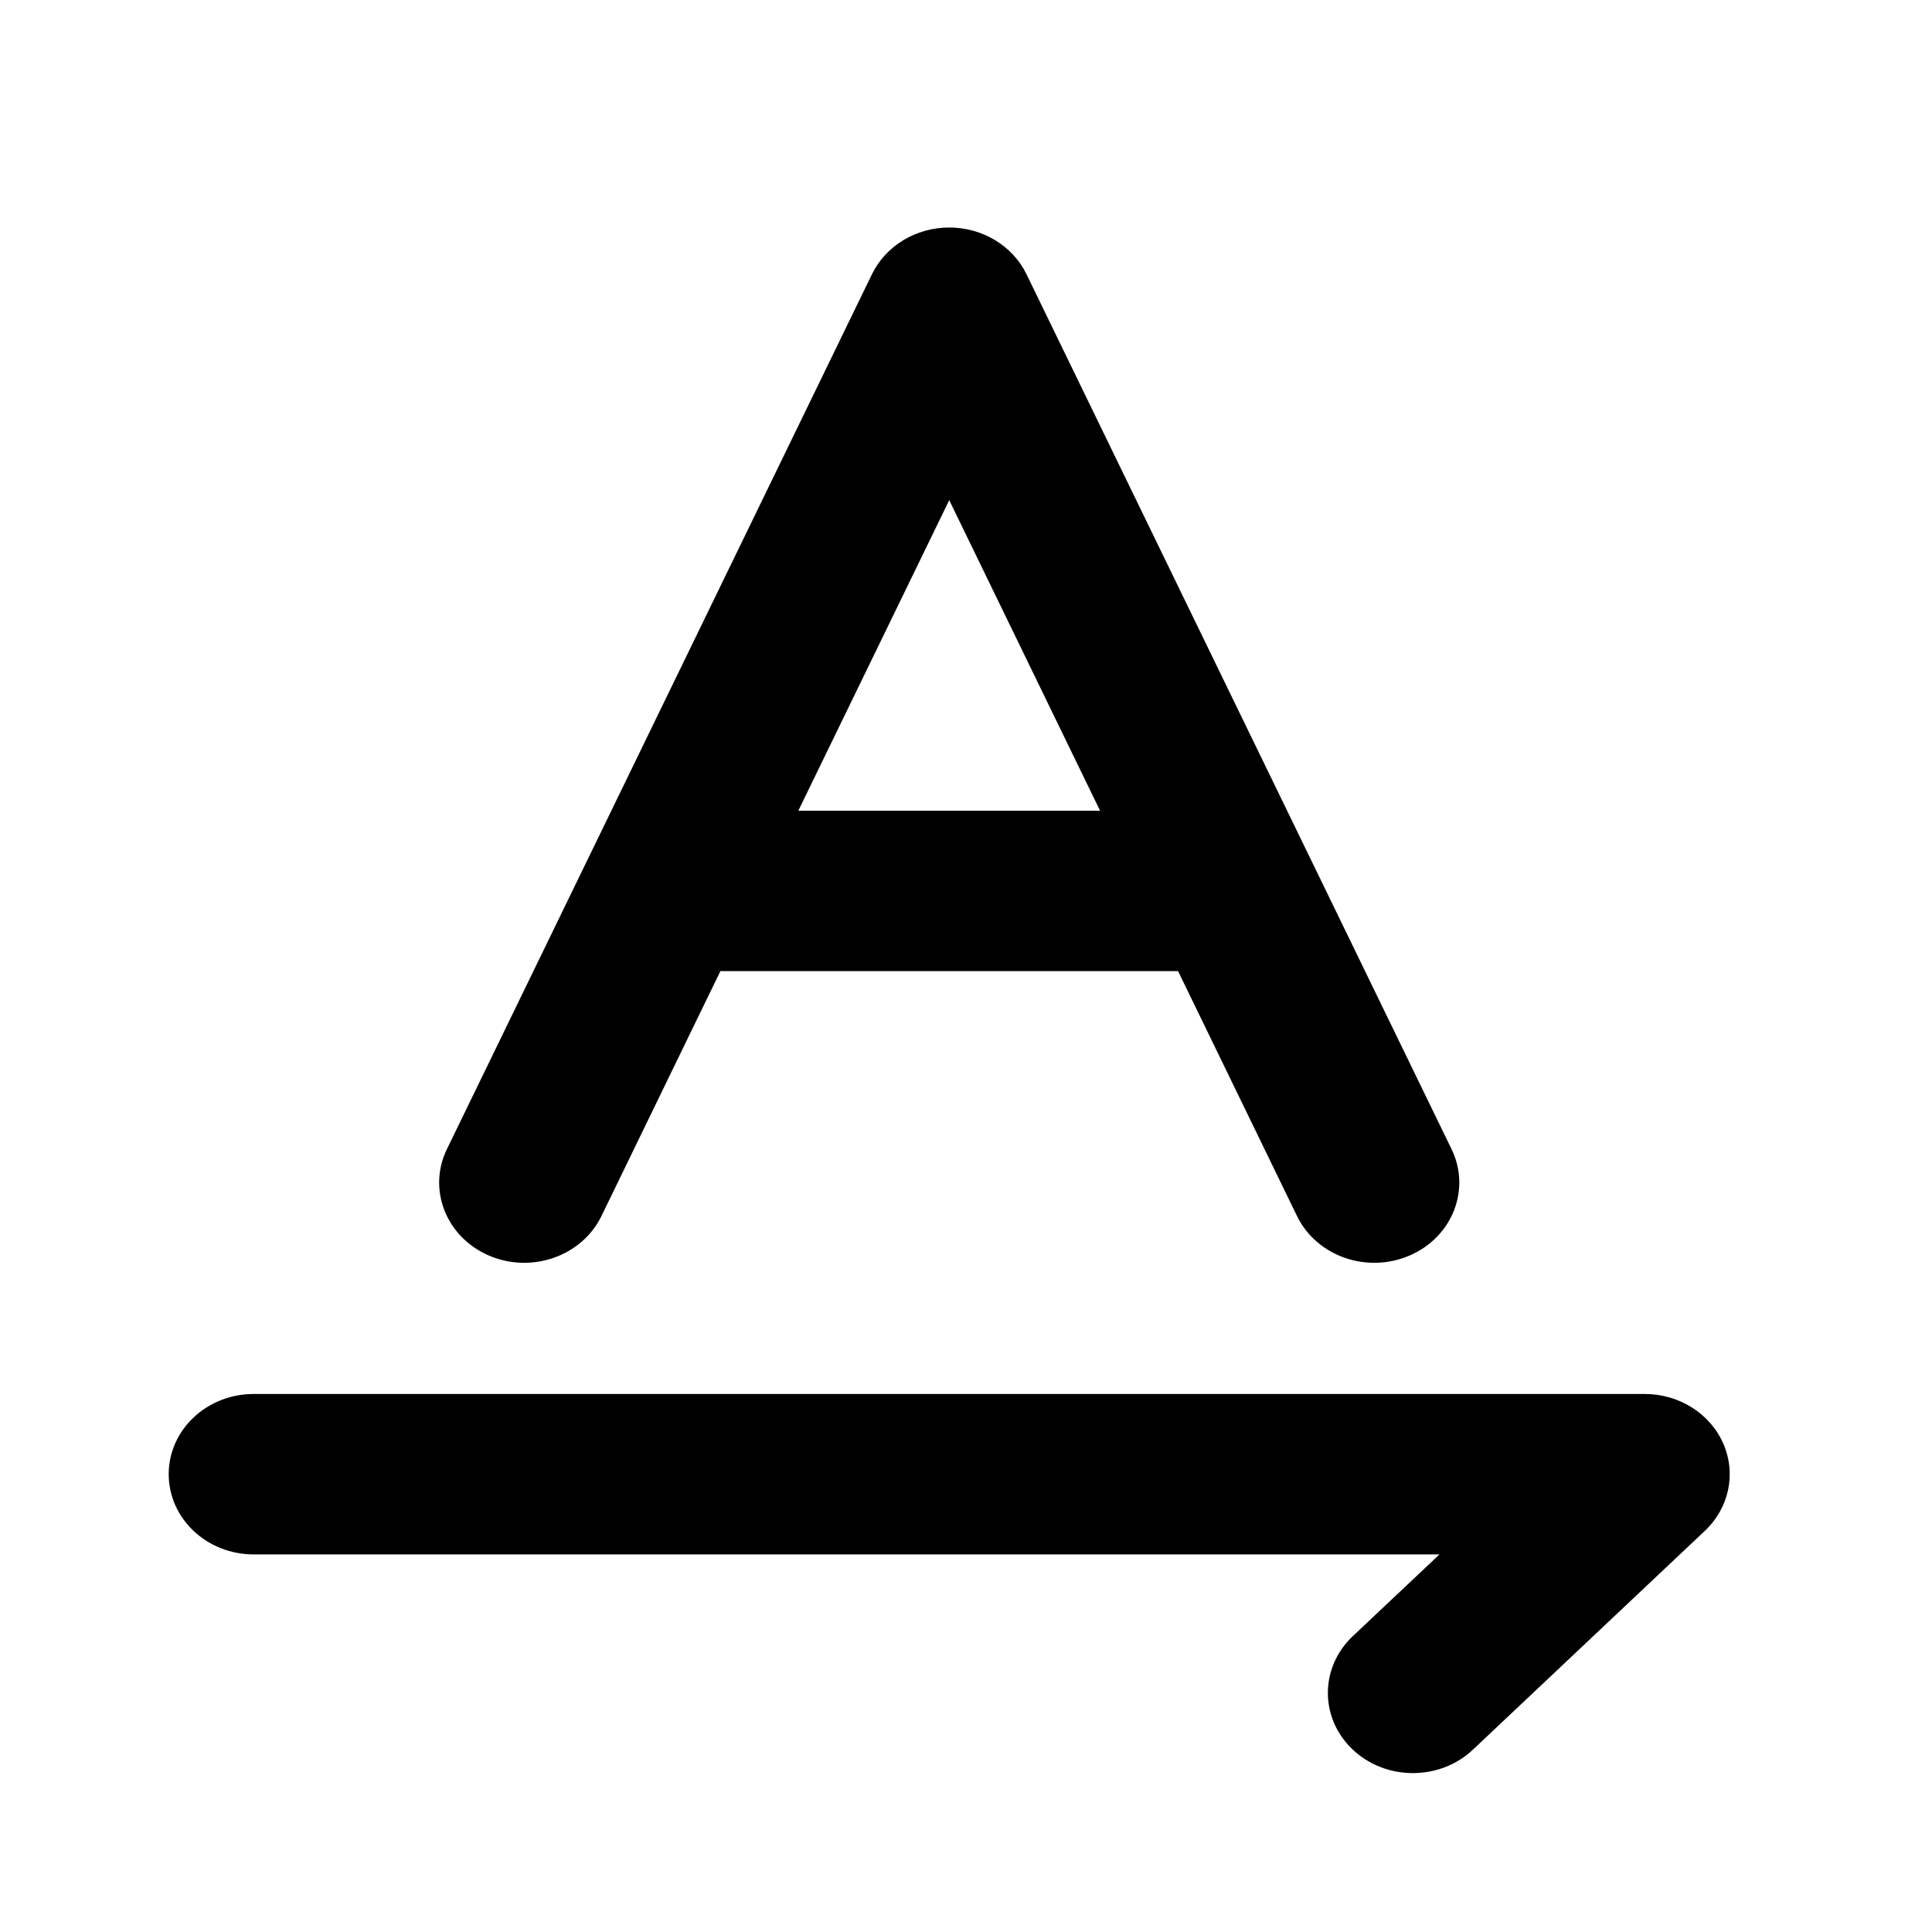 <svg width="25" height="25" viewBox="0 0 25 25" fill="none" xmlns="http://www.w3.org/2000/svg">
<mask id="mask0_339_2573" style="mask-type:alpha" maskUnits="userSpaceOnUse" x="0" y="0" width="25" height="25">
<rect x="0.283" y="0.944" width="24" height="24" fill="#DCDCDC"/>
</mask>
<g mask="url(#mask0_339_2573)">
<path fill-rule="evenodd" clip-rule="evenodd" d="M13.283 3.549C13.104 3.18 12.713 2.944 12.283 2.944C11.853 2.944 11.462 3.18 11.283 3.549L5.783 14.87C5.53 15.391 5.772 16.007 6.325 16.246C6.877 16.485 7.53 16.256 7.783 15.735L9.322 12.566H15.244L16.783 15.735C17.036 16.256 17.689 16.485 18.241 16.246C18.794 16.007 19.036 15.391 18.783 14.87L13.283 3.549ZM14.235 10.491H10.33L12.283 6.472L14.235 10.491Z" fill="black"/>
<path d="M3.283 18.038C2.675 18.038 2.183 18.503 2.183 19.076C2.183 19.649 2.675 20.114 3.283 20.114H18.627L17.505 21.172C17.075 21.578 17.075 22.235 17.505 22.64C17.934 23.045 18.631 23.045 19.06 22.64L22.06 19.81C22.375 19.513 22.469 19.067 22.299 18.679C22.129 18.291 21.727 18.038 21.283 18.038H3.283Z" fill="black"/>
</g>
</svg>
